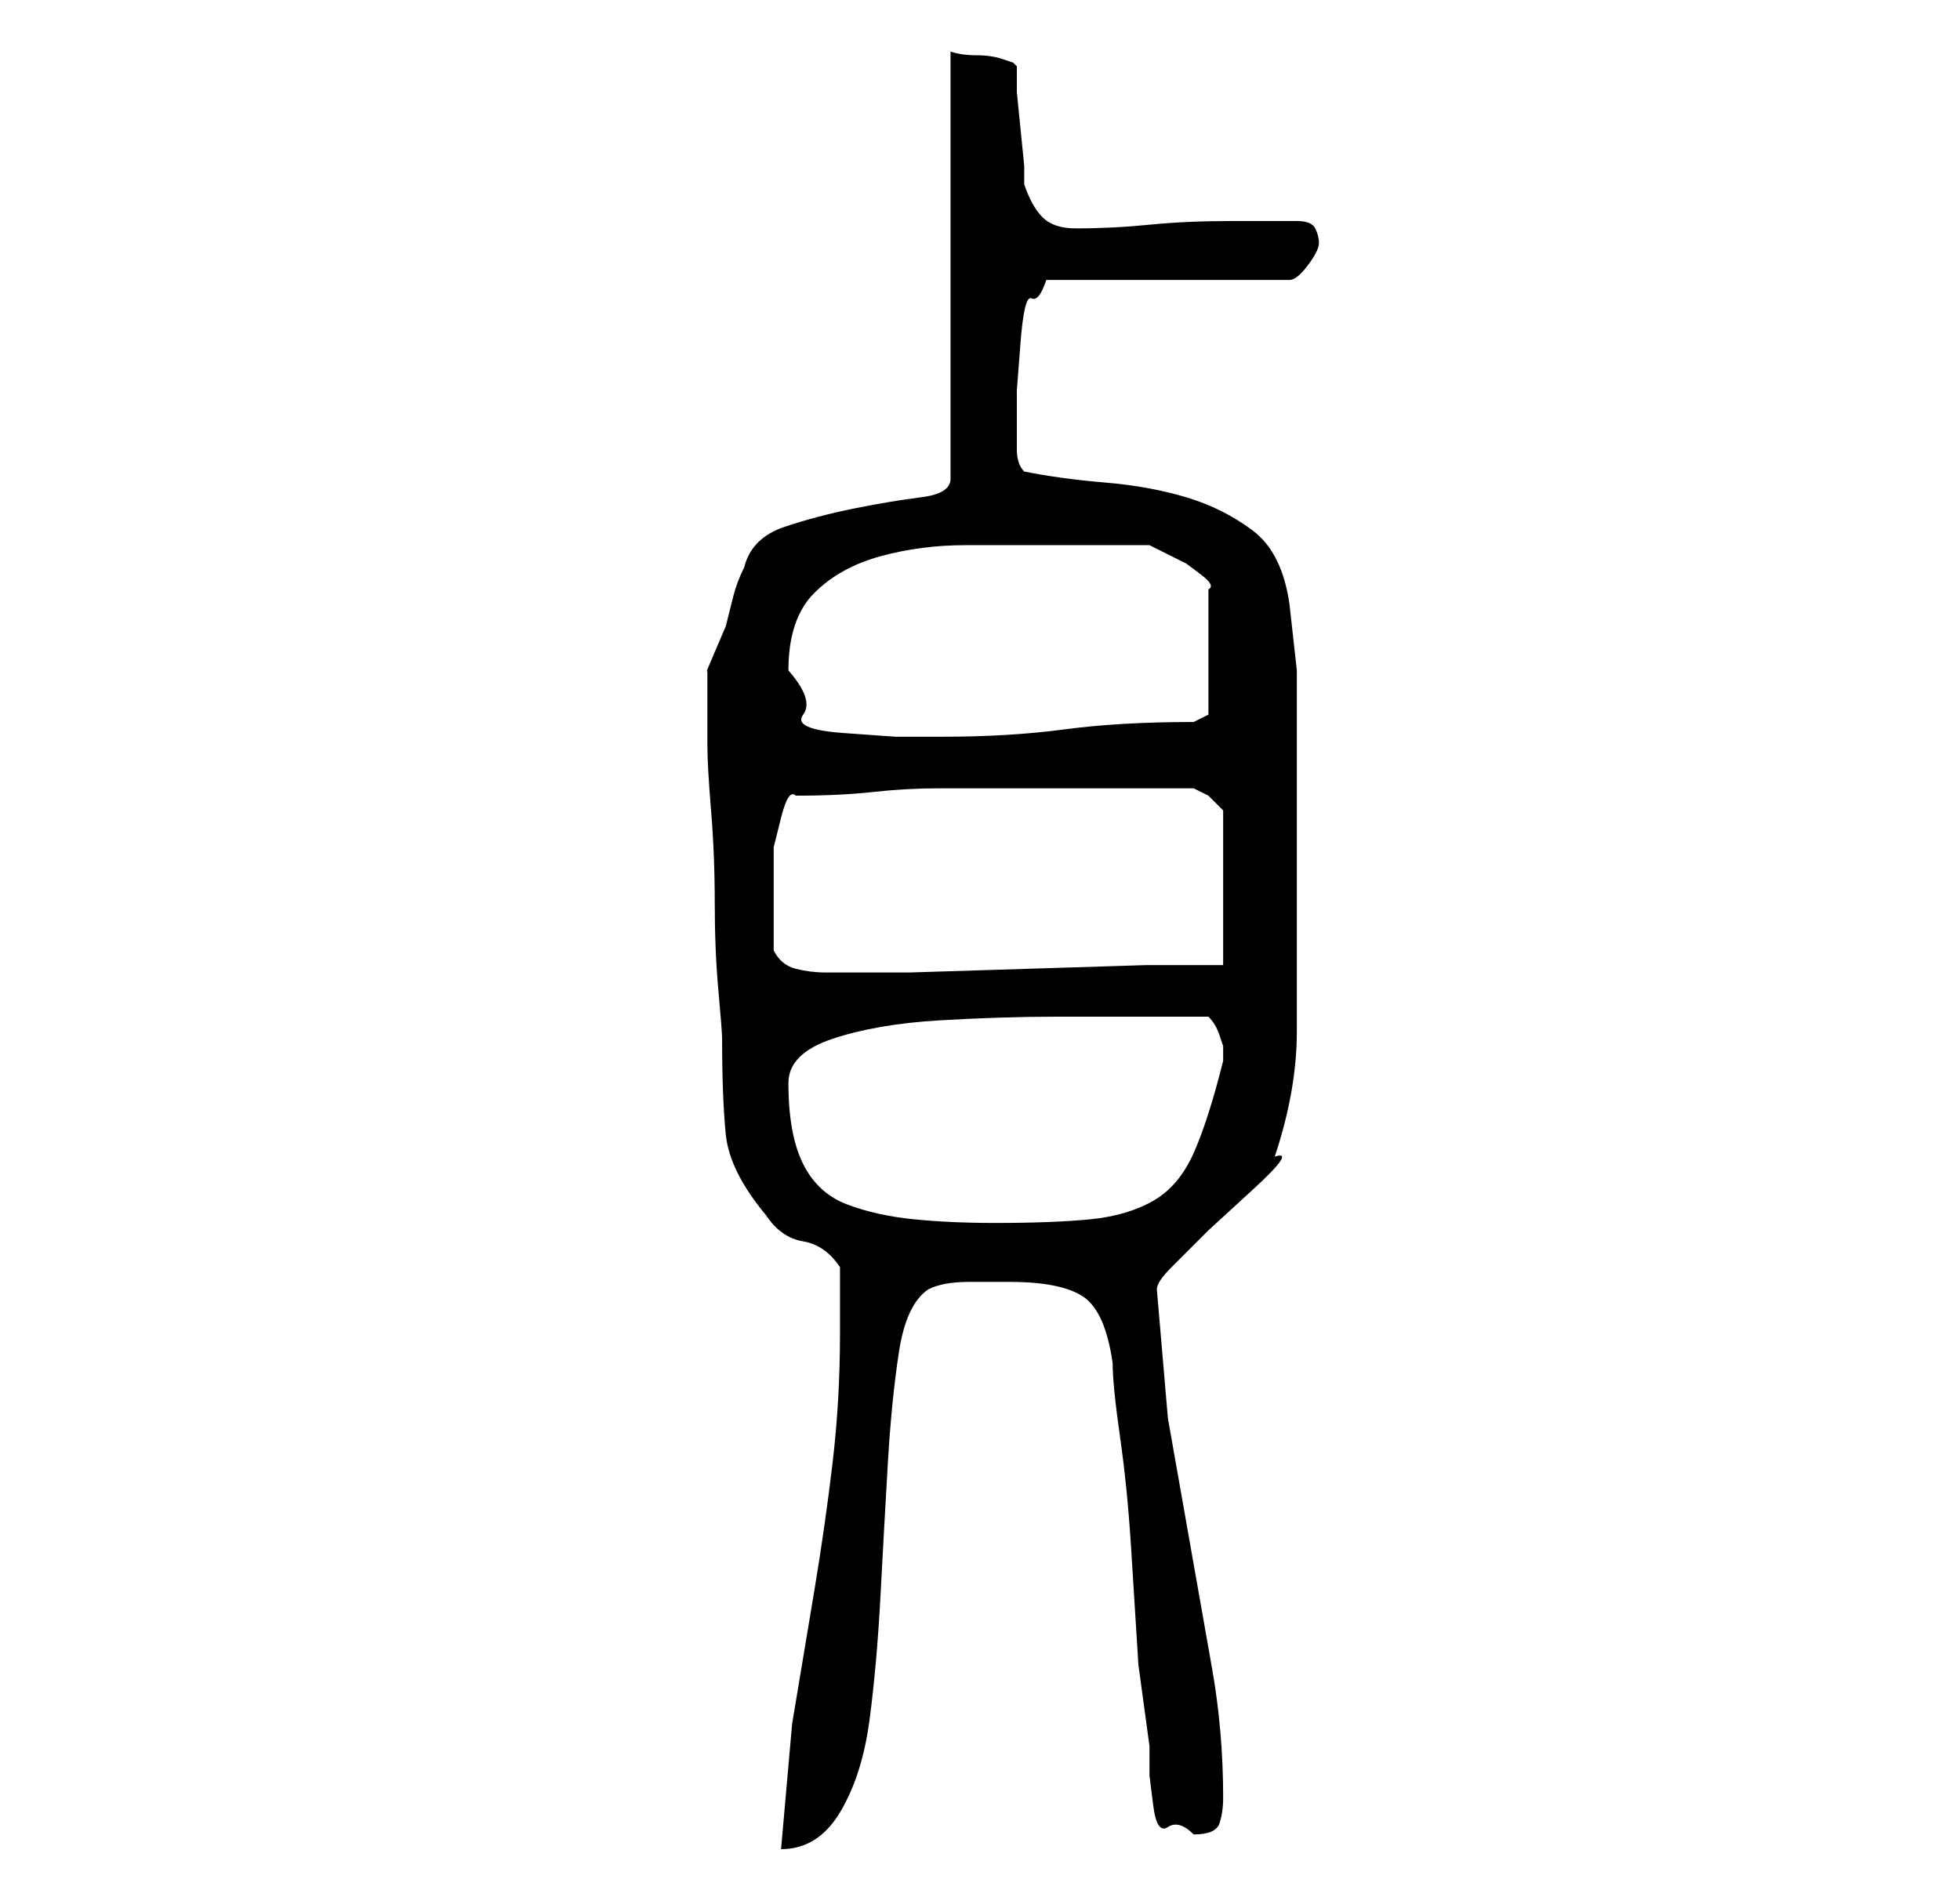 <?xml version="1.0" standalone="no"?>
<!DOCTYPE svg PUBLIC "-//W3C//DTD SVG 1.1//EN" "http://www.w3.org/Graphics/SVG/1.1/DTD/svg11.dtd" >
<svg xmlns="http://www.w3.org/2000/svg" xmlns:xlink="http://www.w3.org/1999/xlink" version="1.1" viewBox="-10 0 266 256">
   <path fill="currentColor"
d="M104 181q0 9 -1 17.5t-2.5 17.5l-3 18t-1.5 17q5 0 8 -5t4 -12.5t1.5 -17t1 -18t1.5 -15t4 -8.5q2 -1 5.5 -1h5.5q7 0 10 2t4 9q0 3 1 10t1.5 15l1 16t1.5 11v4t0.5 4t2 3t3.5 1q3 0 3.5 -1.5t0.5 -3.5q0 -9 -1.5 -17.5l-3 -17l-3 -17t-1.5 -17.5q0 -1 2 -3l5 -5t6 -5.5
t3 -4.5q3 -9 3 -17v-18v-9v-11v-11t-1 -9q-1 -7 -5 -10t-9 -4.5t-11 -2t-11 -1.5q-1 -1 -1 -3v-4v-4t0.5 -6.5t1.5 -6t2 -2.5h33q1 0 2.5 -2t1.5 -3t-0.5 -2t-2.5 -1h-9q-6 0 -11 0.5t-10 0.5q-3 0 -4.5 -1.5t-2.5 -4.5v-2.5t-0.5 -5t-0.5 -5v-3.5l-0.5 -0.5t-1.5 -0.5
t-3.5 -0.5t-3.5 -0.5v58q0 2 -4 2.5t-9 1.5t-9.5 2.5t-5.5 5.5q-1 2 -1.5 4l-1 4t-1.5 3.5t-1 2.5v4v6q0 3 0.5 9t0.5 12.5t0.5 12t0.5 6.5q0 8 0.5 13t5.5 11q2 3 5 3.5t5 3.5v5v4zM97 147q0 -4 6 -6t14.5 -2.5t16 -0.5h10.5h10q1 1 1.5 2.5l0.5 1.5v1v1q-2 8 -4 12.5
t-5.5 6.5t-8.5 2.5t-13 0.5q-6 0 -11 -0.5t-9 -2t-6 -5.5t-2 -11zM95 129v-3.5v-3.5v-3v-4t1 -4t2 -3q6 0 10.5 -0.5t9 -0.5h8.5h10h16l2 1t2 2v21h-10.5t-16 0.5t-16 0.5h-10.5h-1q-2 0 -4 -0.5t-3 -2.5zM97 91q0 -7 3.5 -10.5t9 -5t11.5 -1.5h13h2h4h3h3l2 1l3 1.5t2 1.5
t1 2v17l-2 1q-10 0 -17.5 1t-16.5 1h-6.5t-7 -0.5t-5.5 -2.5t-2 -6z" />
</svg>
